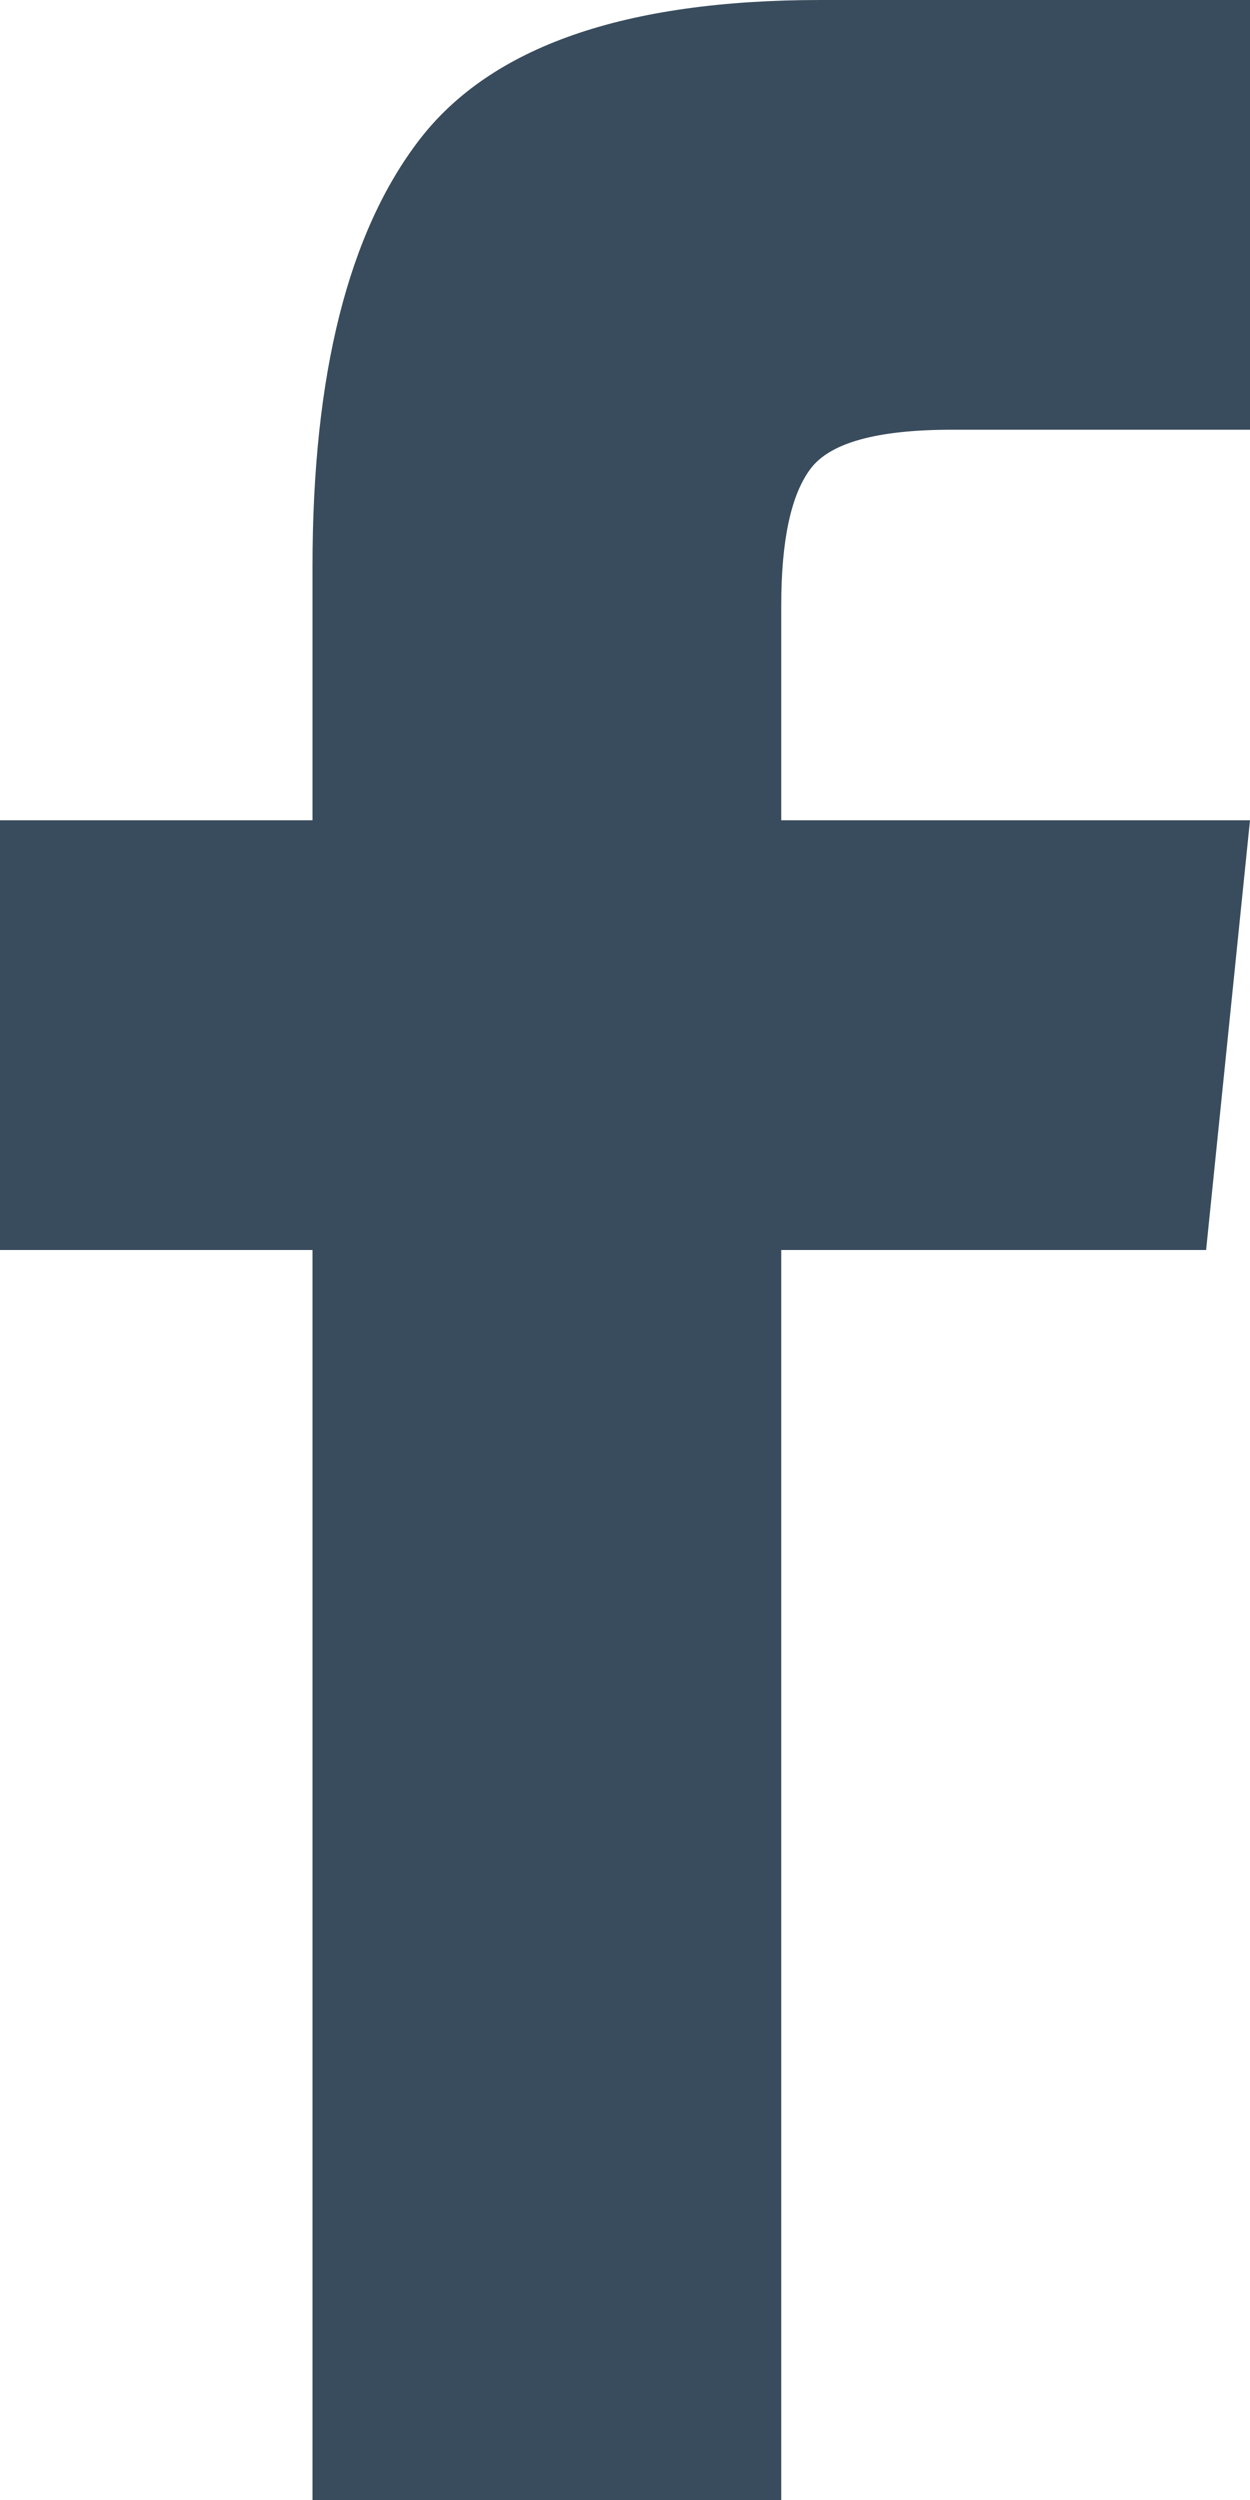<?xml version="1.0" encoding="UTF-8"?>
<svg width="9px" height="18px" viewBox="0 0 9 18" version="1.1" xmlns="http://www.w3.org/2000/svg" xmlns:xlink="http://www.w3.org/1999/xlink">
    <!-- Generator: Sketch 49.3 (51167) - http://www.bohemiancoding.com/sketch -->
    <title>Page 1</title>
    <desc>Created with Sketch.</desc>
    <defs></defs>
    <g id="Desktop-Design" stroke="none" stroke-width="1" fill="none" fill-rule="evenodd">
        <g id="5-Supplied" transform="translate(-973, -2019)" fill="#394C5D">
            <g id="Group-5" transform="translate(0, 1828)">
                <path d="M975.25,209 L978.625,209 L978.625,200 L981.684,200 L982,196.906 L978.625,196.906 L978.625,195.359 C978.625,194.891 978.695,194.563 978.836,194.375 C978.977,194.187 979.316,194.094 979.855,194.094 L982,194.094 L982,191 L978.906,191 C977.5,191 976.539,191.334 976.023,192.002 C975.508,192.67 975.25,193.695 975.25,195.078 L975.25,196.906 L973,196.906 L973,200 L975.25,200 L975.25,209 Z" id="Page-1"></path>
            </g>
        </g>
    </g>
</svg>